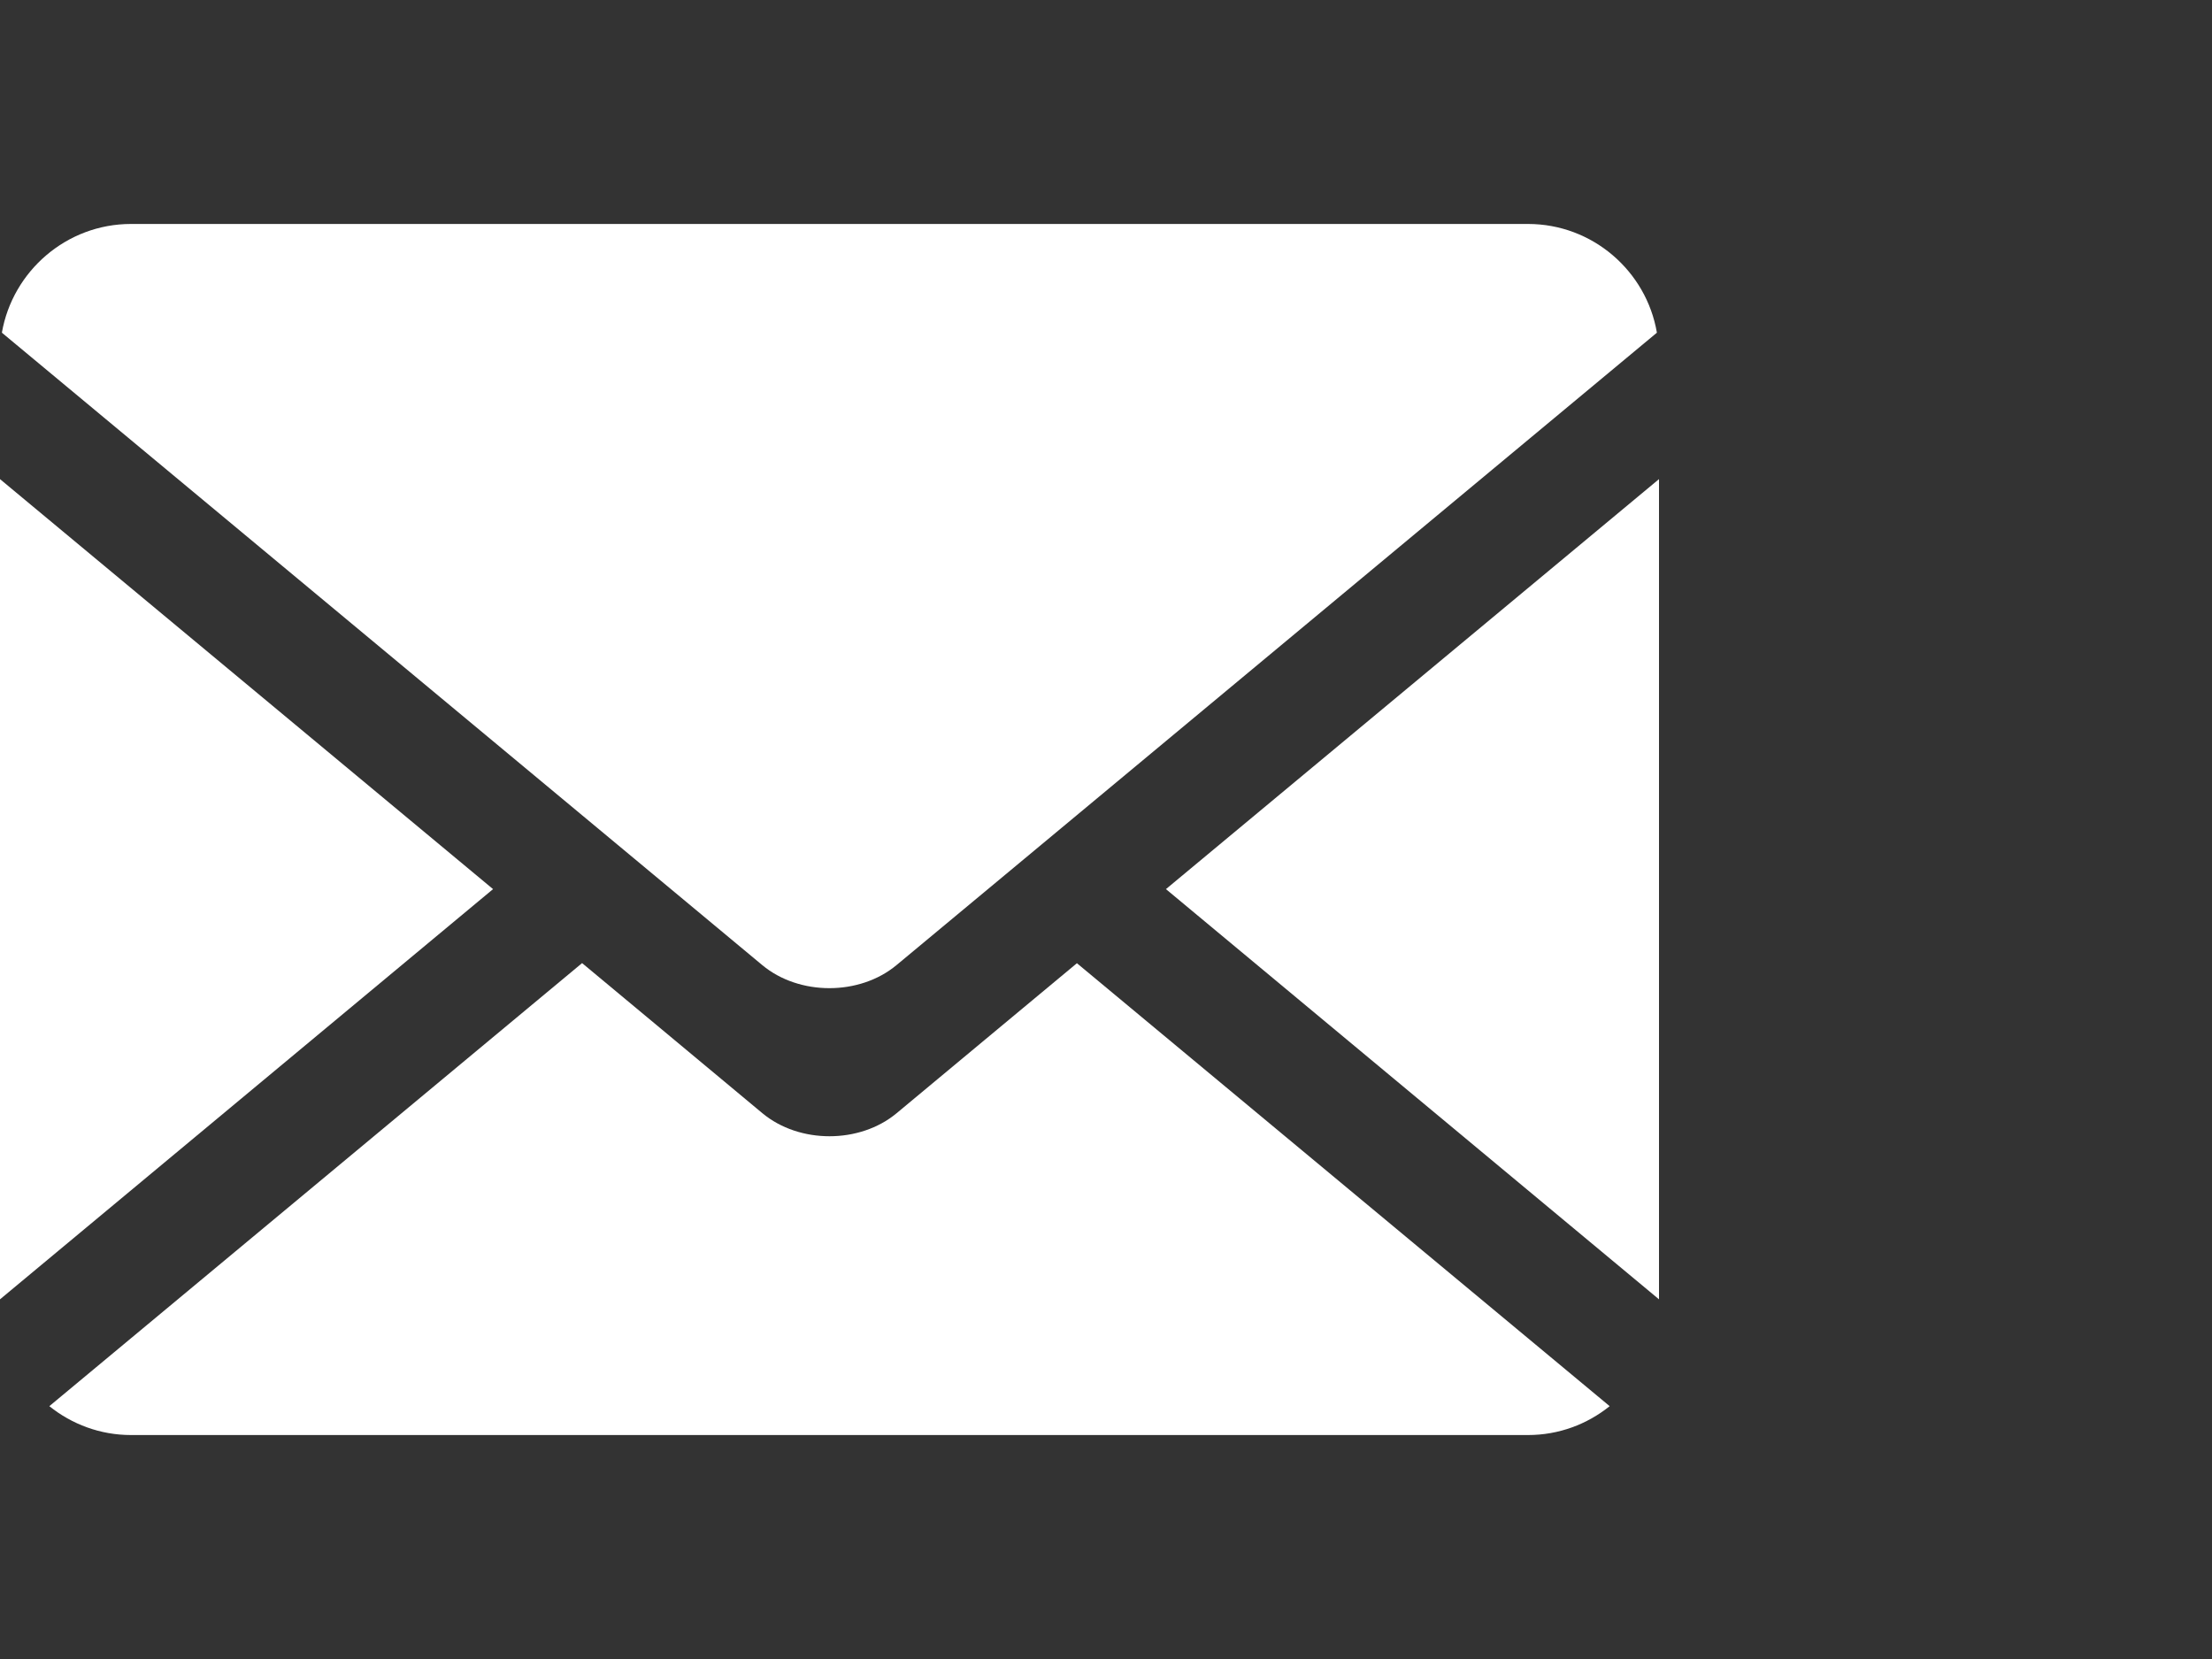 <?xml version="1.0" encoding="utf-8"?>
<!-- Generator: Adobe Illustrator 17.0.0, SVG Export Plug-In . SVG Version: 6.00 Build 0)  -->
<!DOCTYPE svg PUBLIC "-//W3C//DTD SVG 1.1//EN" "http://www.w3.org/Graphics/SVG/1.1/DTD/svg11.dtd">
<svg version="1.1" id="Capa_1" xmlns="http://www.w3.org/2000/svg" xmlns:xlink="http://www.w3.org/1999/xlink" x="0px" y="0px"
	 width="20px" height="15px" viewBox="0 0 20 15" enable-background="new 0 0 20 15" xml:space="preserve">
<rect x="0" y="0" width="20" height="15" fill="#333333" stroke="none"/>
<g>
	<polygon fill="#FFFFFF" points="0,4.332 0,11.748 4.458,8.039 	"/>
	<path fill="#FFFFFF" d="M13.816,2.025H1.184c-0.583,0-1.07,0.427-1.167,0.983L5.91,7.909l0.982,0.817
		c0.334,0.278,0.88,0.278,1.214,0l1.032-0.858l5.843-4.86C14.886,2.451,14.399,2.025,13.816,2.025z"/>
	<polygon fill="#FFFFFF" points="15,11.748 15,4.332 10.542,8.039 	"/>
	<path fill="#FFFFFF" d="M8.905,9.401l-0.798,0.664c-0.334,0.278-0.88,0.278-1.214,0L5.864,9.208l-0.601-0.5l-4.817,4.006
		c0.203,0.163,0.46,0.261,0.738,0.261h12.632c0.279,0,0.535-0.098,0.738-0.261L9.737,8.709L8.905,9.401z"/>
</g>
</svg>
